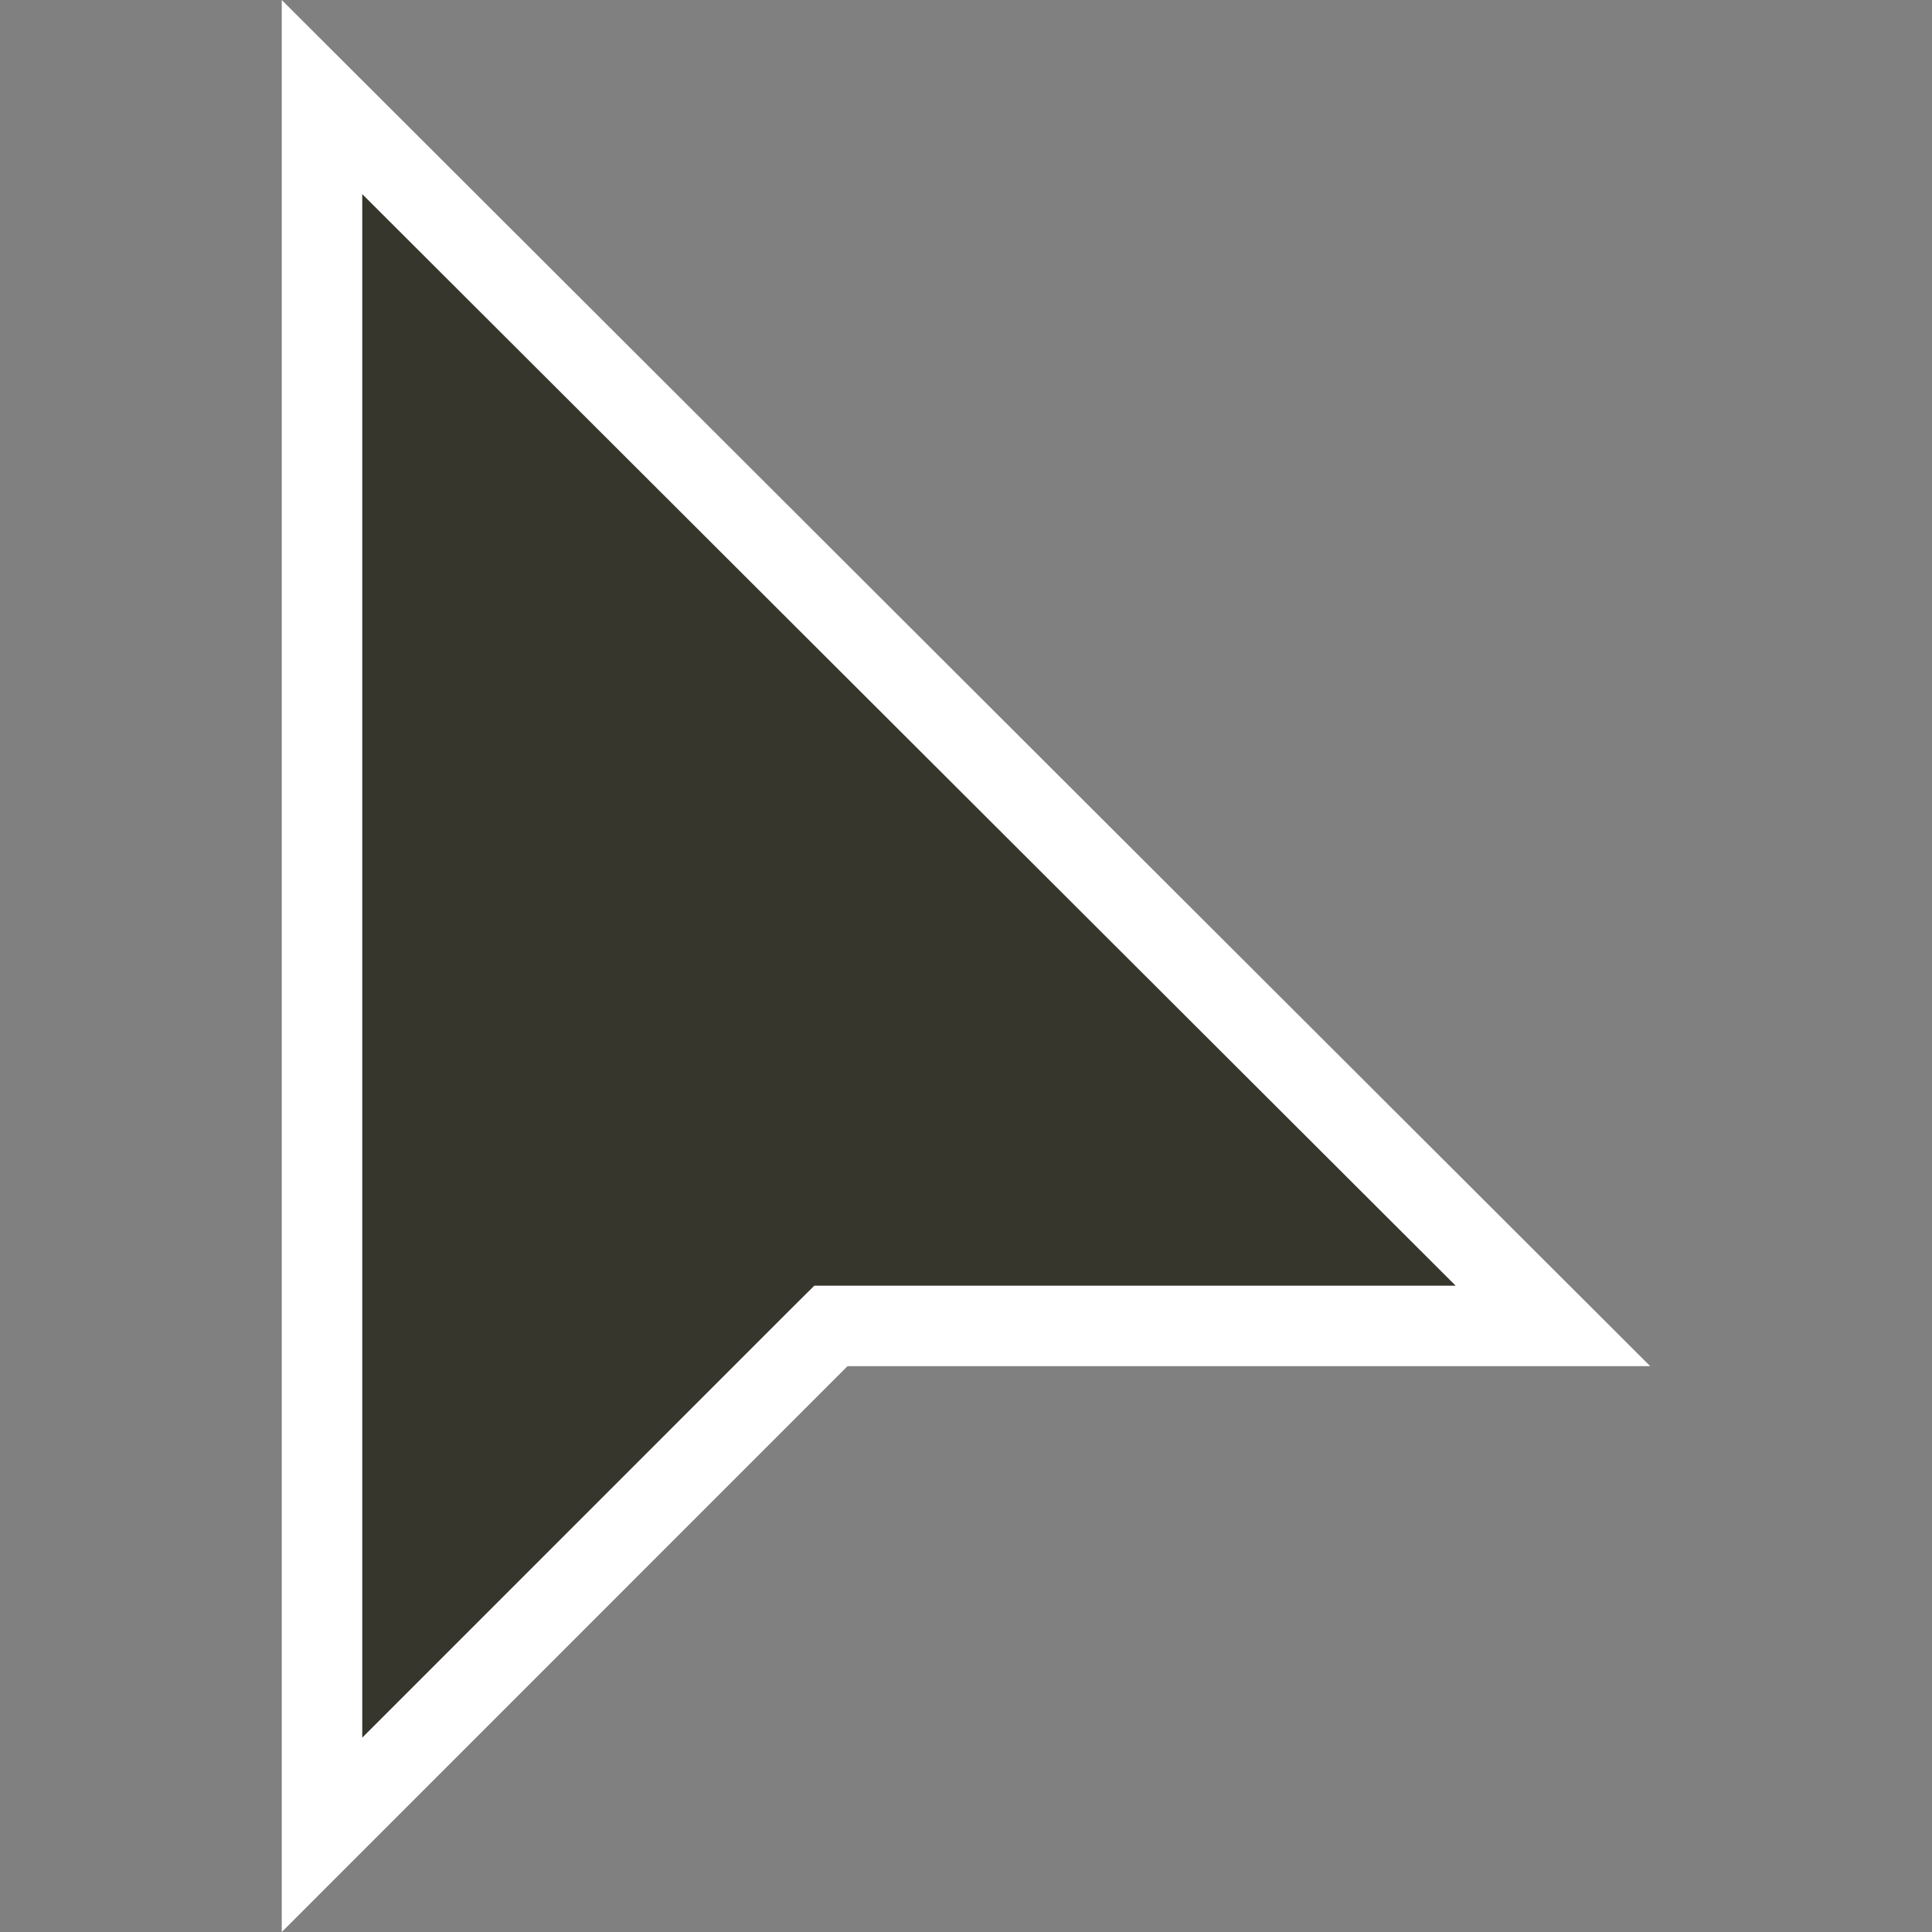 <svg width="24" height="24" viewBox="0 0 24 24" fill="none" xmlns="http://www.w3.org/2000/svg">
<rect x="0" y="0" width="24" height="24" fill="#808080" stroke="none"/>
<path d="M10.529 16.471H10.322L10.175 16.617L4 22.793L4 1.206L19.291 16.471H10.529Z" fill="#37362C" stroke="white"/>
</svg>

